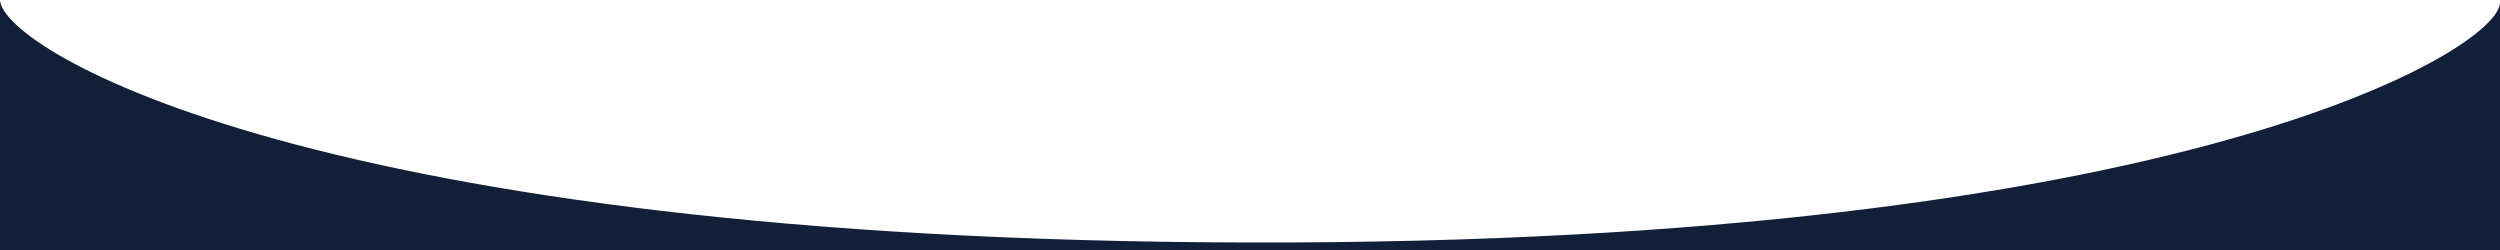 <svg width="1000" height="100" viewBox="0 0 1000 100" fill="none" xmlns="http://www.w3.org/2000/svg">
<path d="M500 97C126.7 96.3 0.8 19.8 0 0V100H1000V1C1000 19.4 873.3 97.8 500 97Z" fill="#111F39"/>
</svg>
